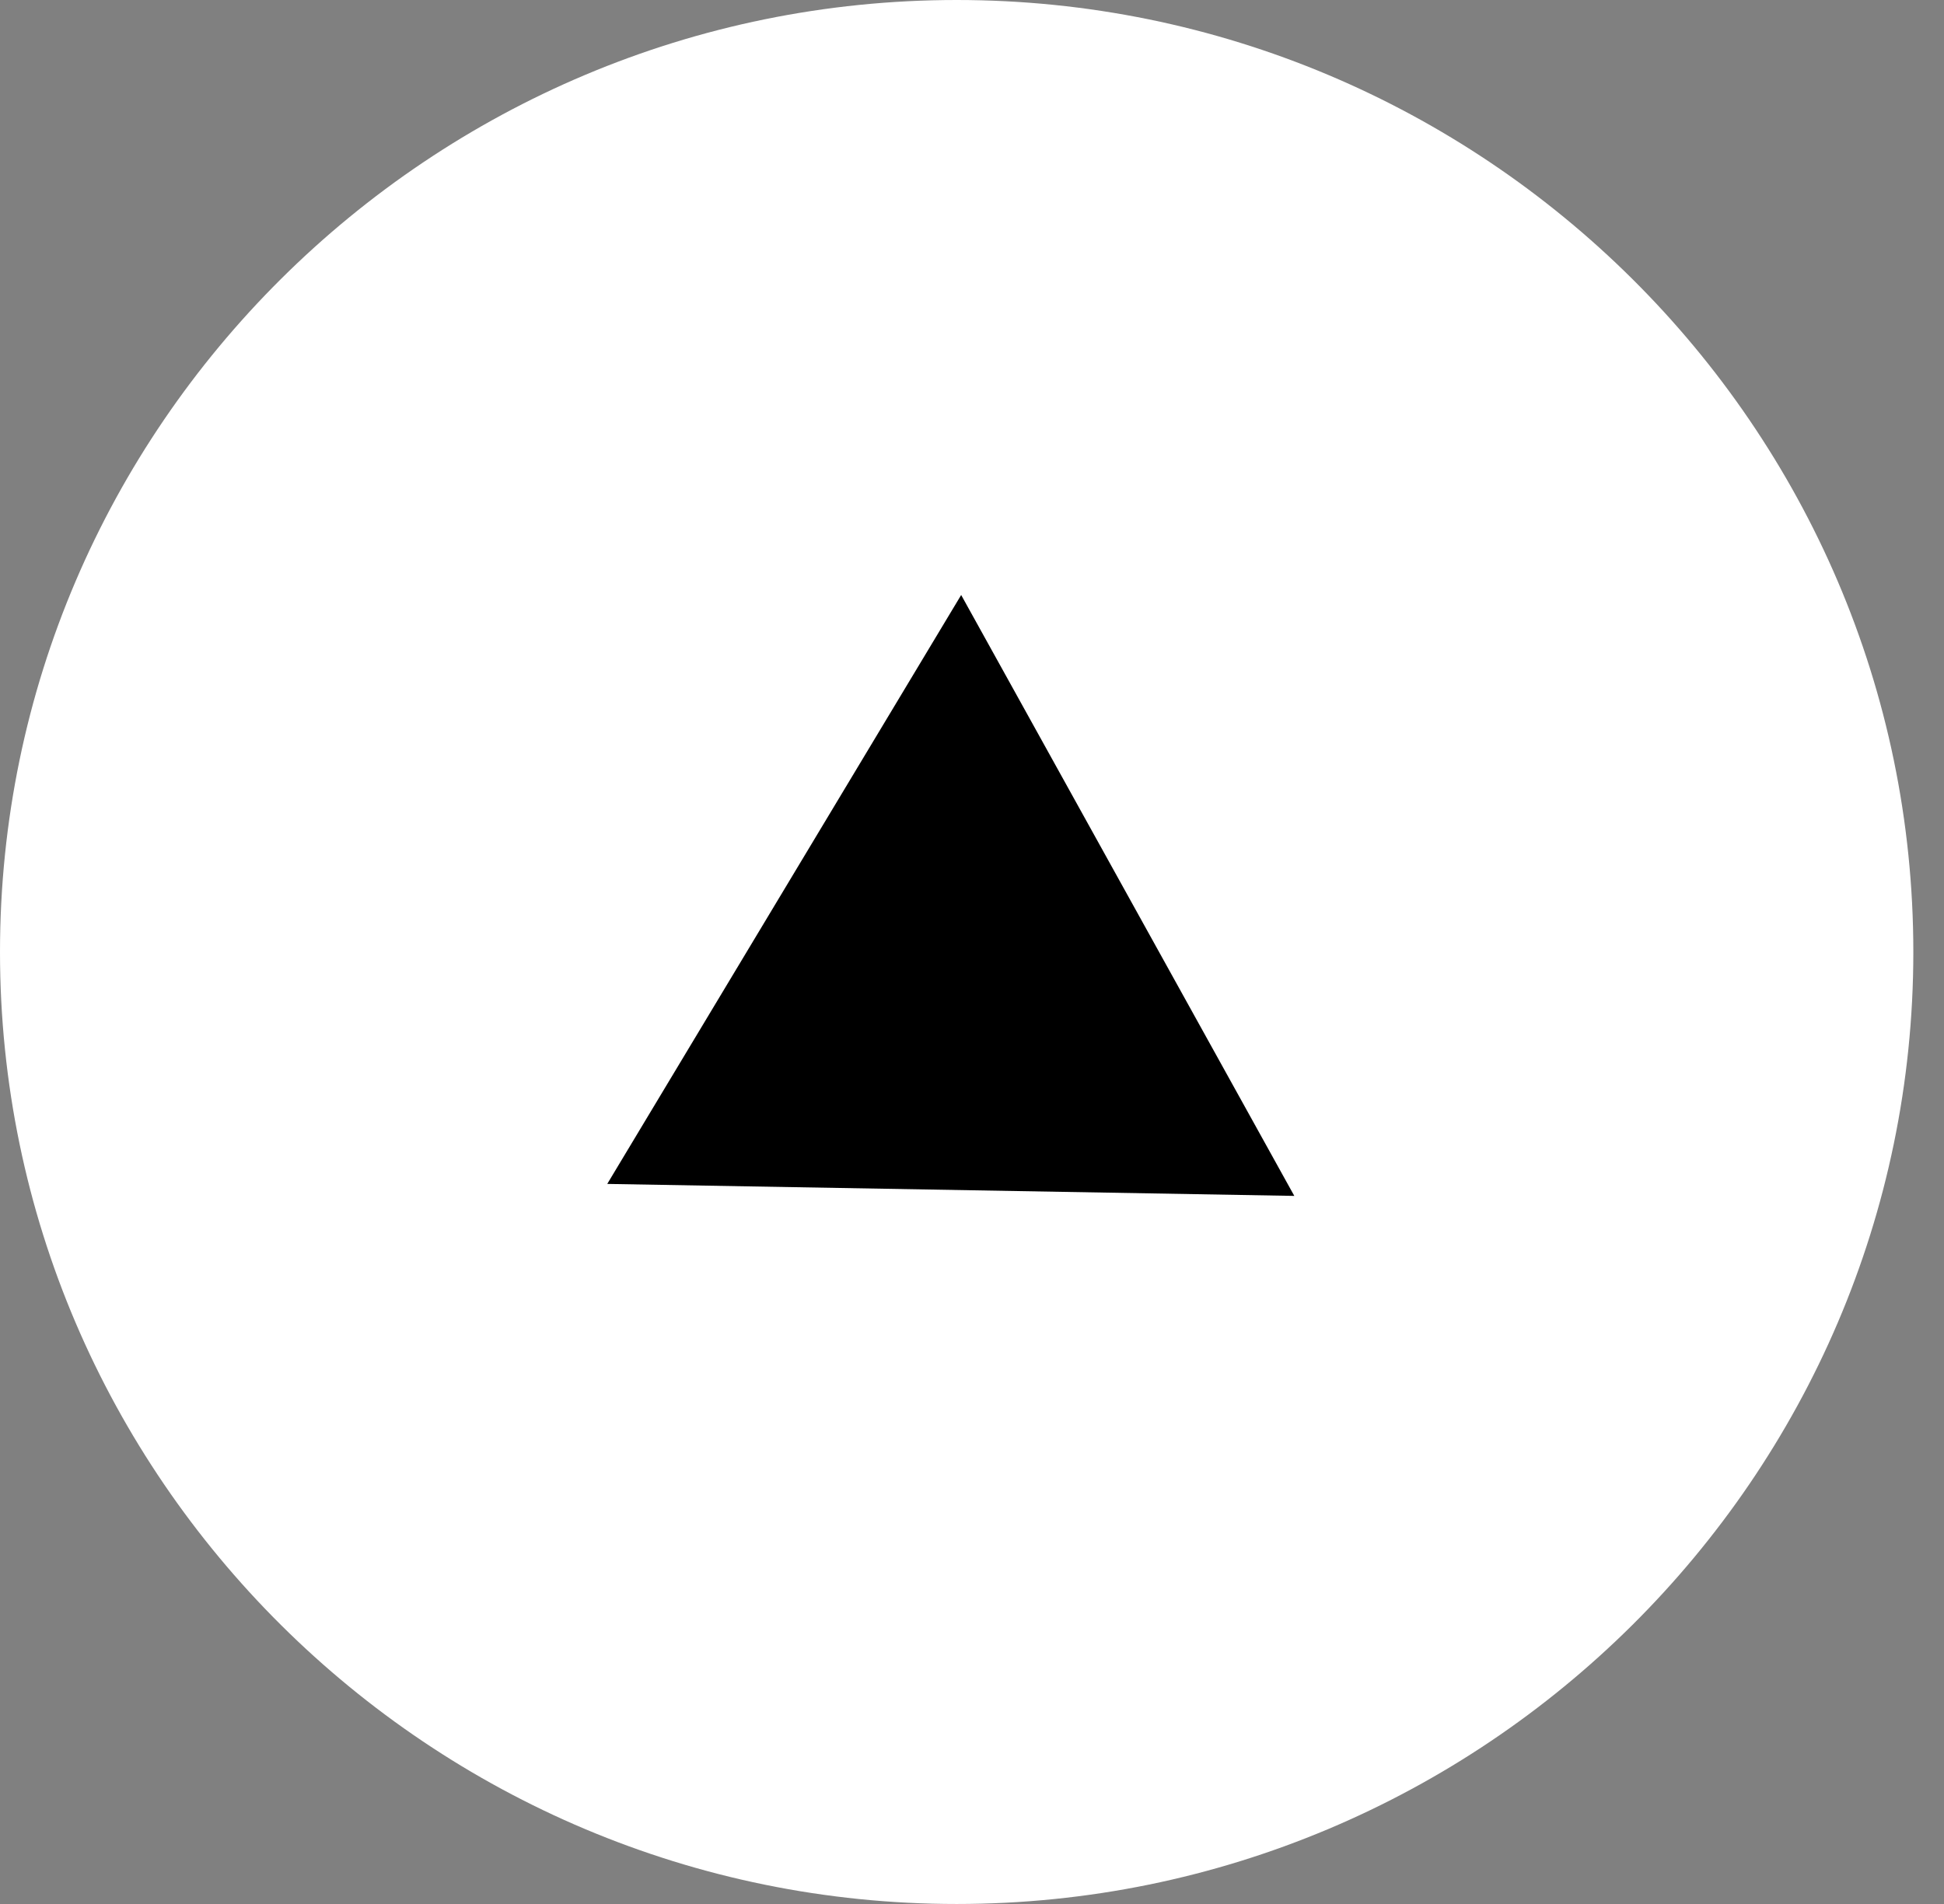 <svg width="49" height="48" viewBox="0 0 49 48" fill="none" xmlns="http://www.w3.org/2000/svg">
<rect x="0" y="0" width="49" height="48" fill="#808080" stroke="none"/>
<path d="M0 24C0 10.745 10.859 0 24.113 0C37.368 0 48.227 10.745 48.227 24C48.227 37.255 37.368 48 24.113 48C10.859 48 0 37.255 0 24Z" fill="white"/>
<path d="M22.5 27.972L22.474 29.472L25.474 29.524L25.5 28.024L22.5 27.972ZM24.227 15L15.306 29.847L32.624 30.149L24.227 15Z" fill="black"/>
</svg>
